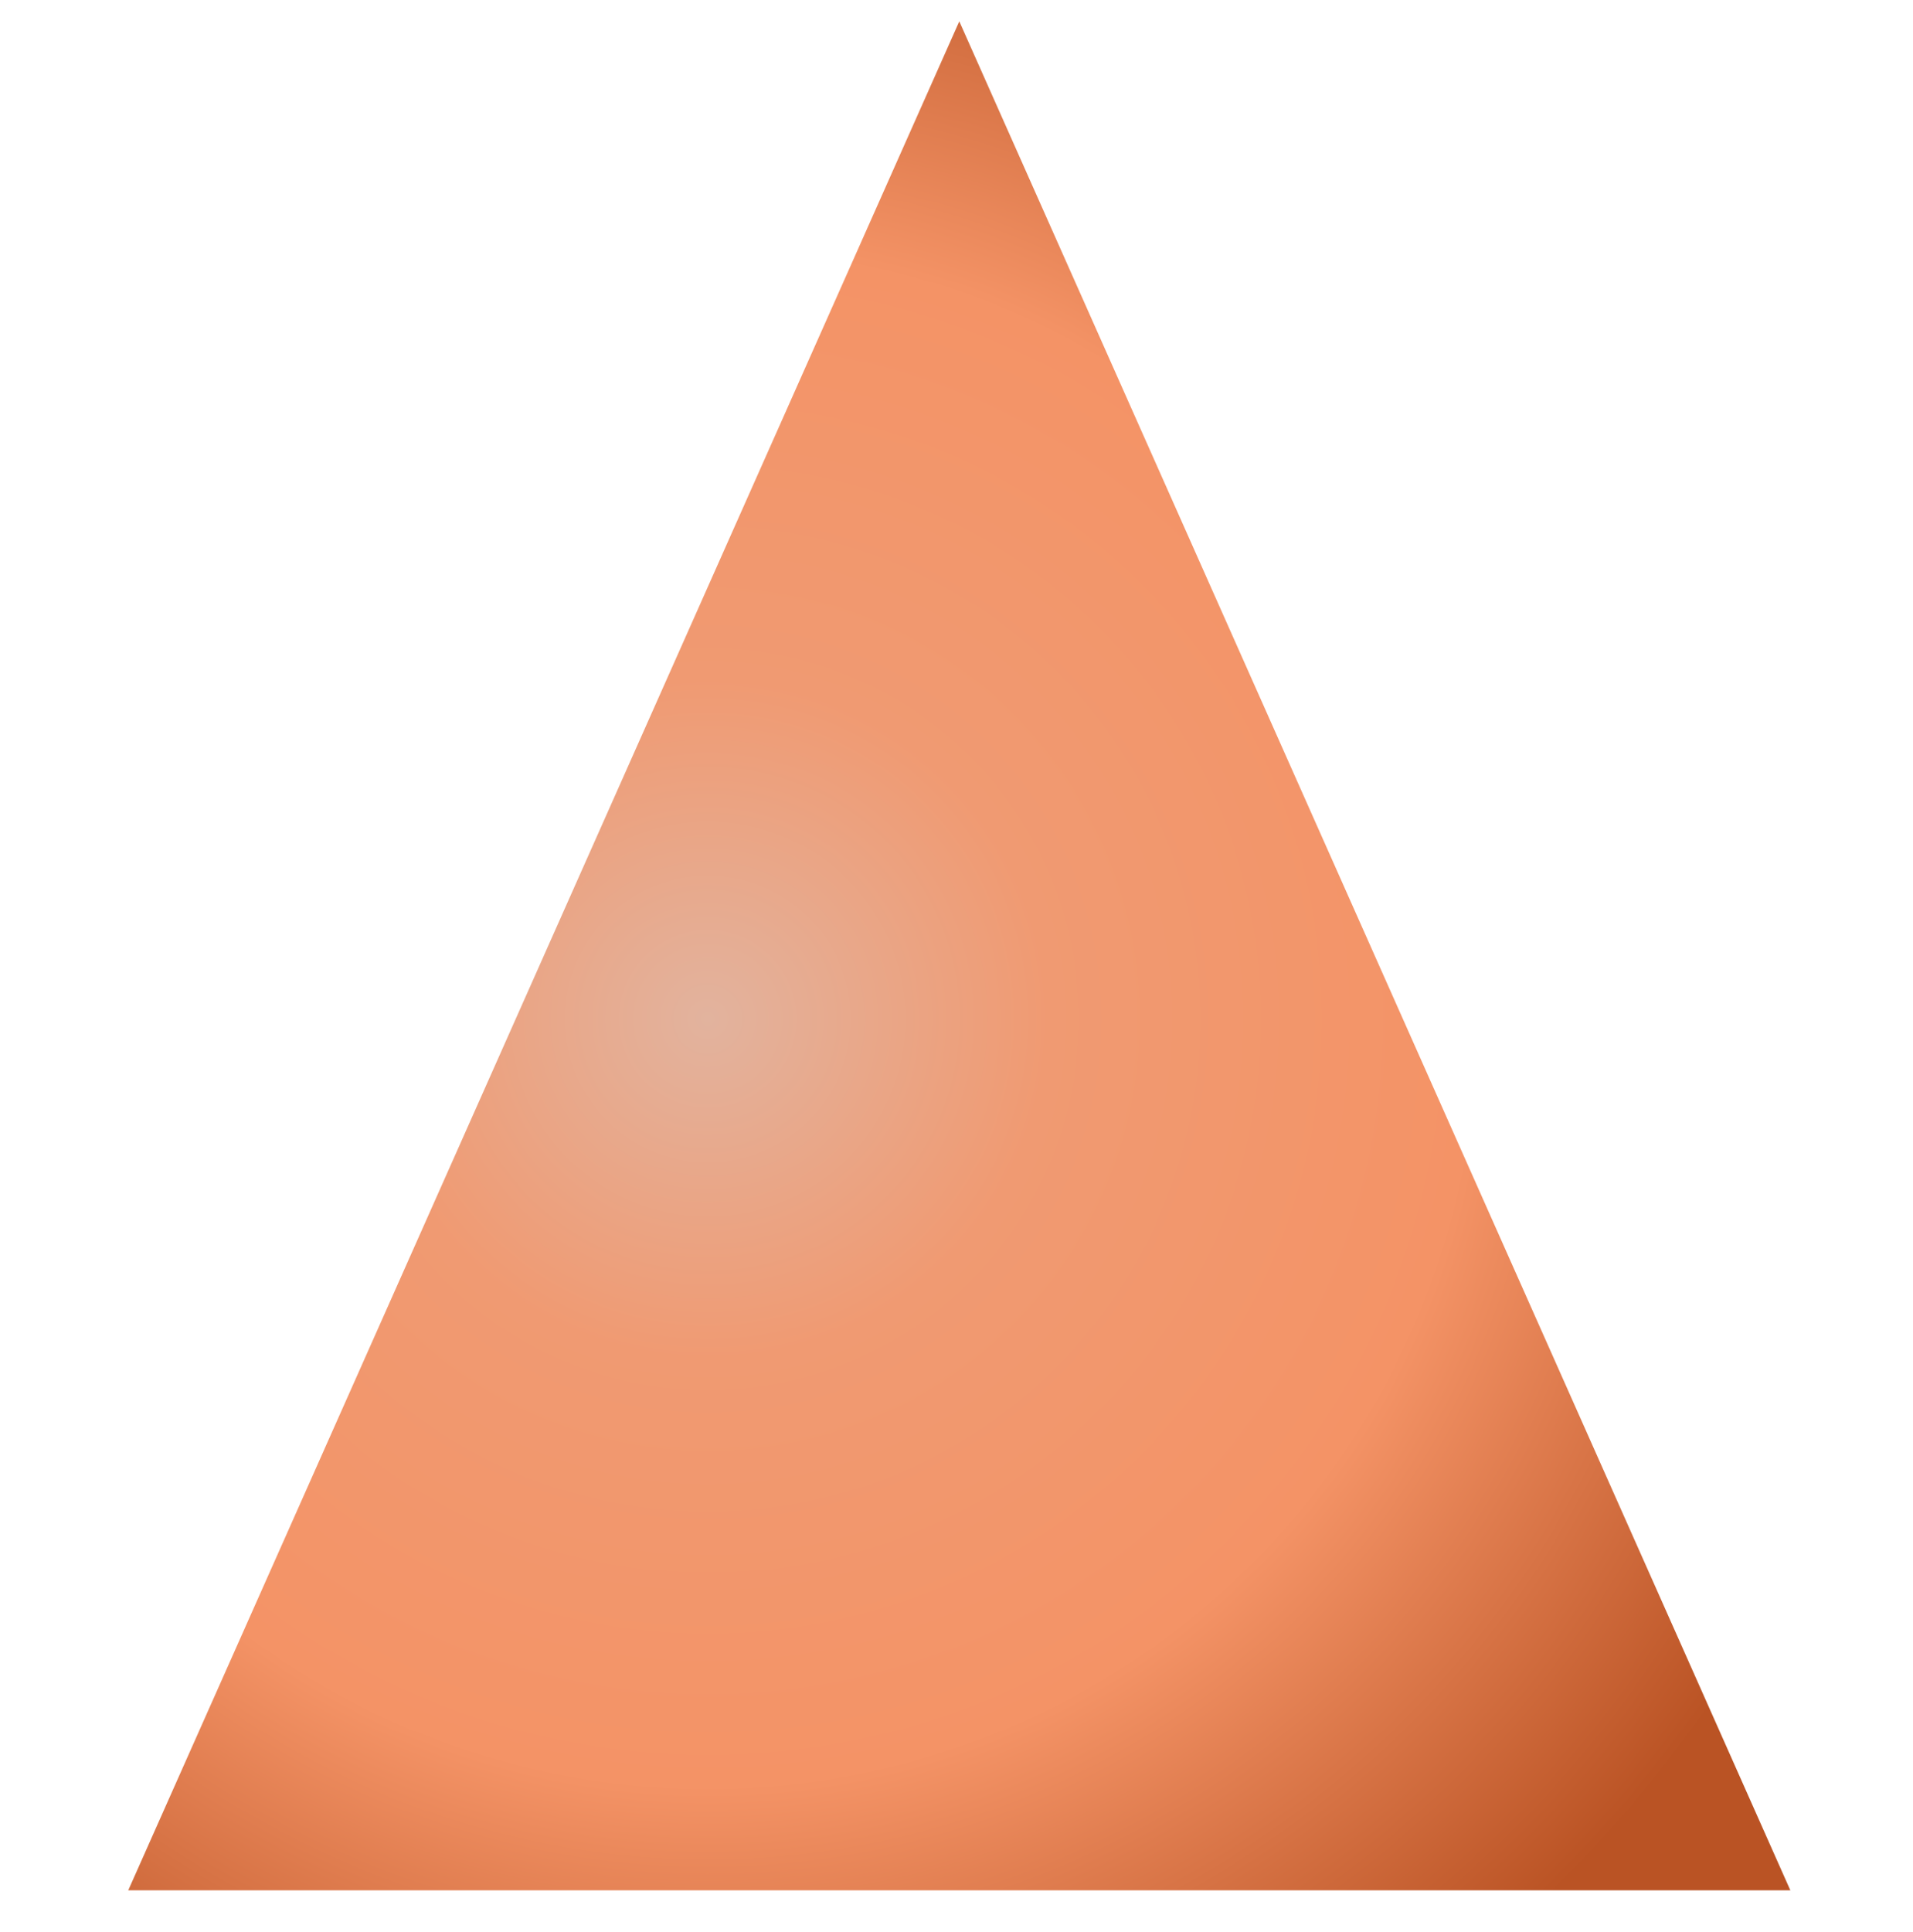 <?xml version="1.0" encoding="UTF-8" standalone="no"?>
<!DOCTYPE svg PUBLIC "-//W3C//DTD SVG 1.1//EN" "http://www.w3.org/Graphics/SVG/1.1/DTD/svg11.dtd">
<svg width="100%" height="100%" viewBox="0 0 206 208" version="1.1" xmlns="http://www.w3.org/2000/svg" xmlns:xlink="http://www.w3.org/1999/xlink" xml:space="preserve" xmlns:serif="http://www.serif.com/" style="fill-rule:evenodd;clip-rule:evenodd;stroke-linejoin:round;stroke-miterlimit:2;">
    <g transform="matrix(-0.942,3.93076e-19,0,1.212,5096.4,-1255.3)">
        <path d="M5300.53,1037.62L5395.53,1203.62L5205.53,1203.62L5300.53,1037.62Z" style="fill:url(#_Radial1);"/>
    </g>
    <defs>
        <radialGradient id="_Radial1" cx="0" cy="0" r="1" gradientUnits="userSpaceOnUse" gradientTransform="matrix(-128.331,40.247,51.783,99.743,5329.04,1126.54)"><stop offset="0" style="stop-color:rgb(226,179,158);stop-opacity:1"/><stop offset="0.28" style="stop-color:rgb(240,154,114);stop-opacity:1"/><stop offset="0.63" style="stop-color:rgb(244,147,102);stop-opacity:1"/><stop offset="1" style="stop-color:rgb(186,83,36);stop-opacity:1"/></radialGradient>
    </defs>
</svg>
